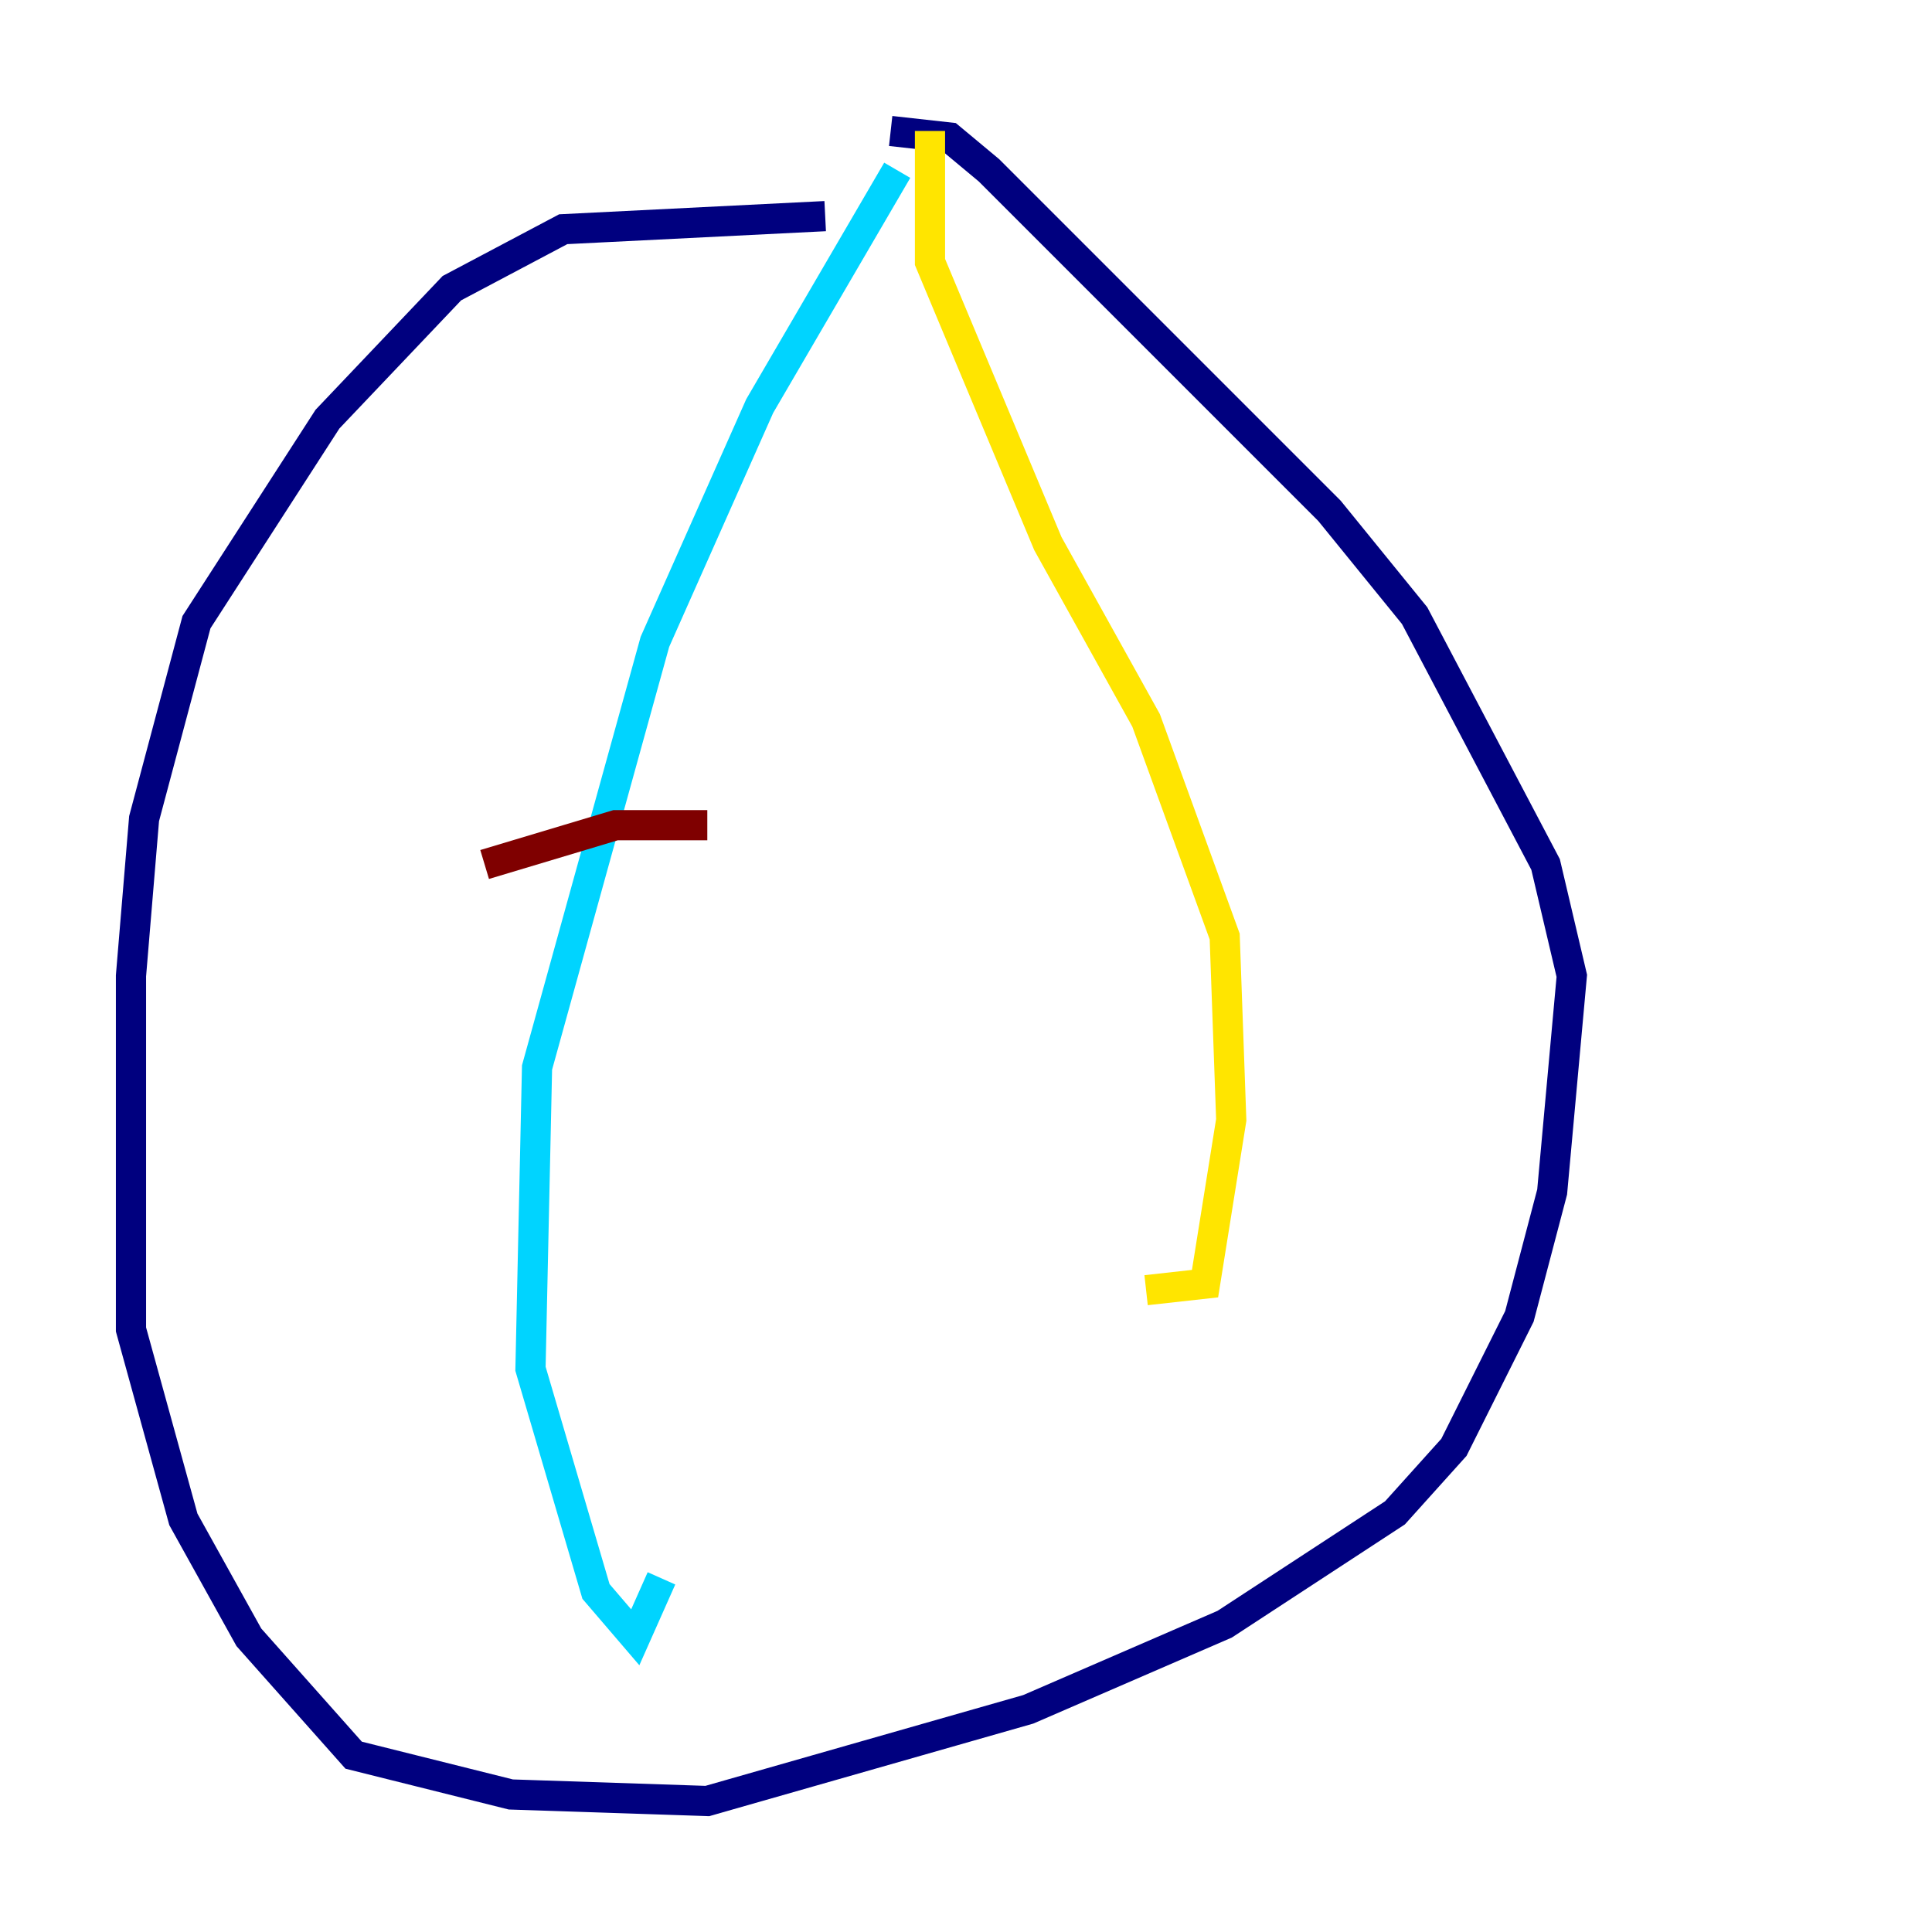 <?xml version="1.0" encoding="utf-8" ?>
<svg baseProfile="tiny" height="128" version="1.2" viewBox="0,0,128,128" width="128" xmlns="http://www.w3.org/2000/svg" xmlns:ev="http://www.w3.org/2001/xml-events" xmlns:xlink="http://www.w3.org/1999/xlink"><defs /><polyline fill="none" points="54.671,14.319 37.315,15.186 29.939,19.091 21.695,27.77 13.017,41.22 9.546,54.237 8.678,64.651 8.678,88.081 12.149,100.664 16.488,108.475 23.43,116.285 33.844,118.888 46.861,119.322 68.122,113.248 81.139,107.607 92.42,100.231 96.325,95.891 100.664,87.214 102.834,78.969 104.136,64.651 102.4,57.275 93.722,40.786 88.081,33.844 65.519,11.281 62.915,9.112 59.01,8.678" stroke="#00007f" stroke-width="2" /><polyline fill="none" points="59.444,11.281 50.332,26.902 43.39,42.522 35.58,70.725 35.146,90.685 39.485,105.437 42.088,108.475 43.824,104.57" stroke="#00d4ff" stroke-width="2" /><polyline fill="none" points="61.614,8.678 61.614,17.356 69.424,36.014 75.932,47.729 81.139,62.047 81.573,74.197 79.837,85.044 75.932,85.478" stroke="#ffe500" stroke-width="2" /><polyline fill="none" points="32.108,57.275 40.786,54.671 46.861,54.671" stroke="#7f0000" stroke-width="2" /></svg>